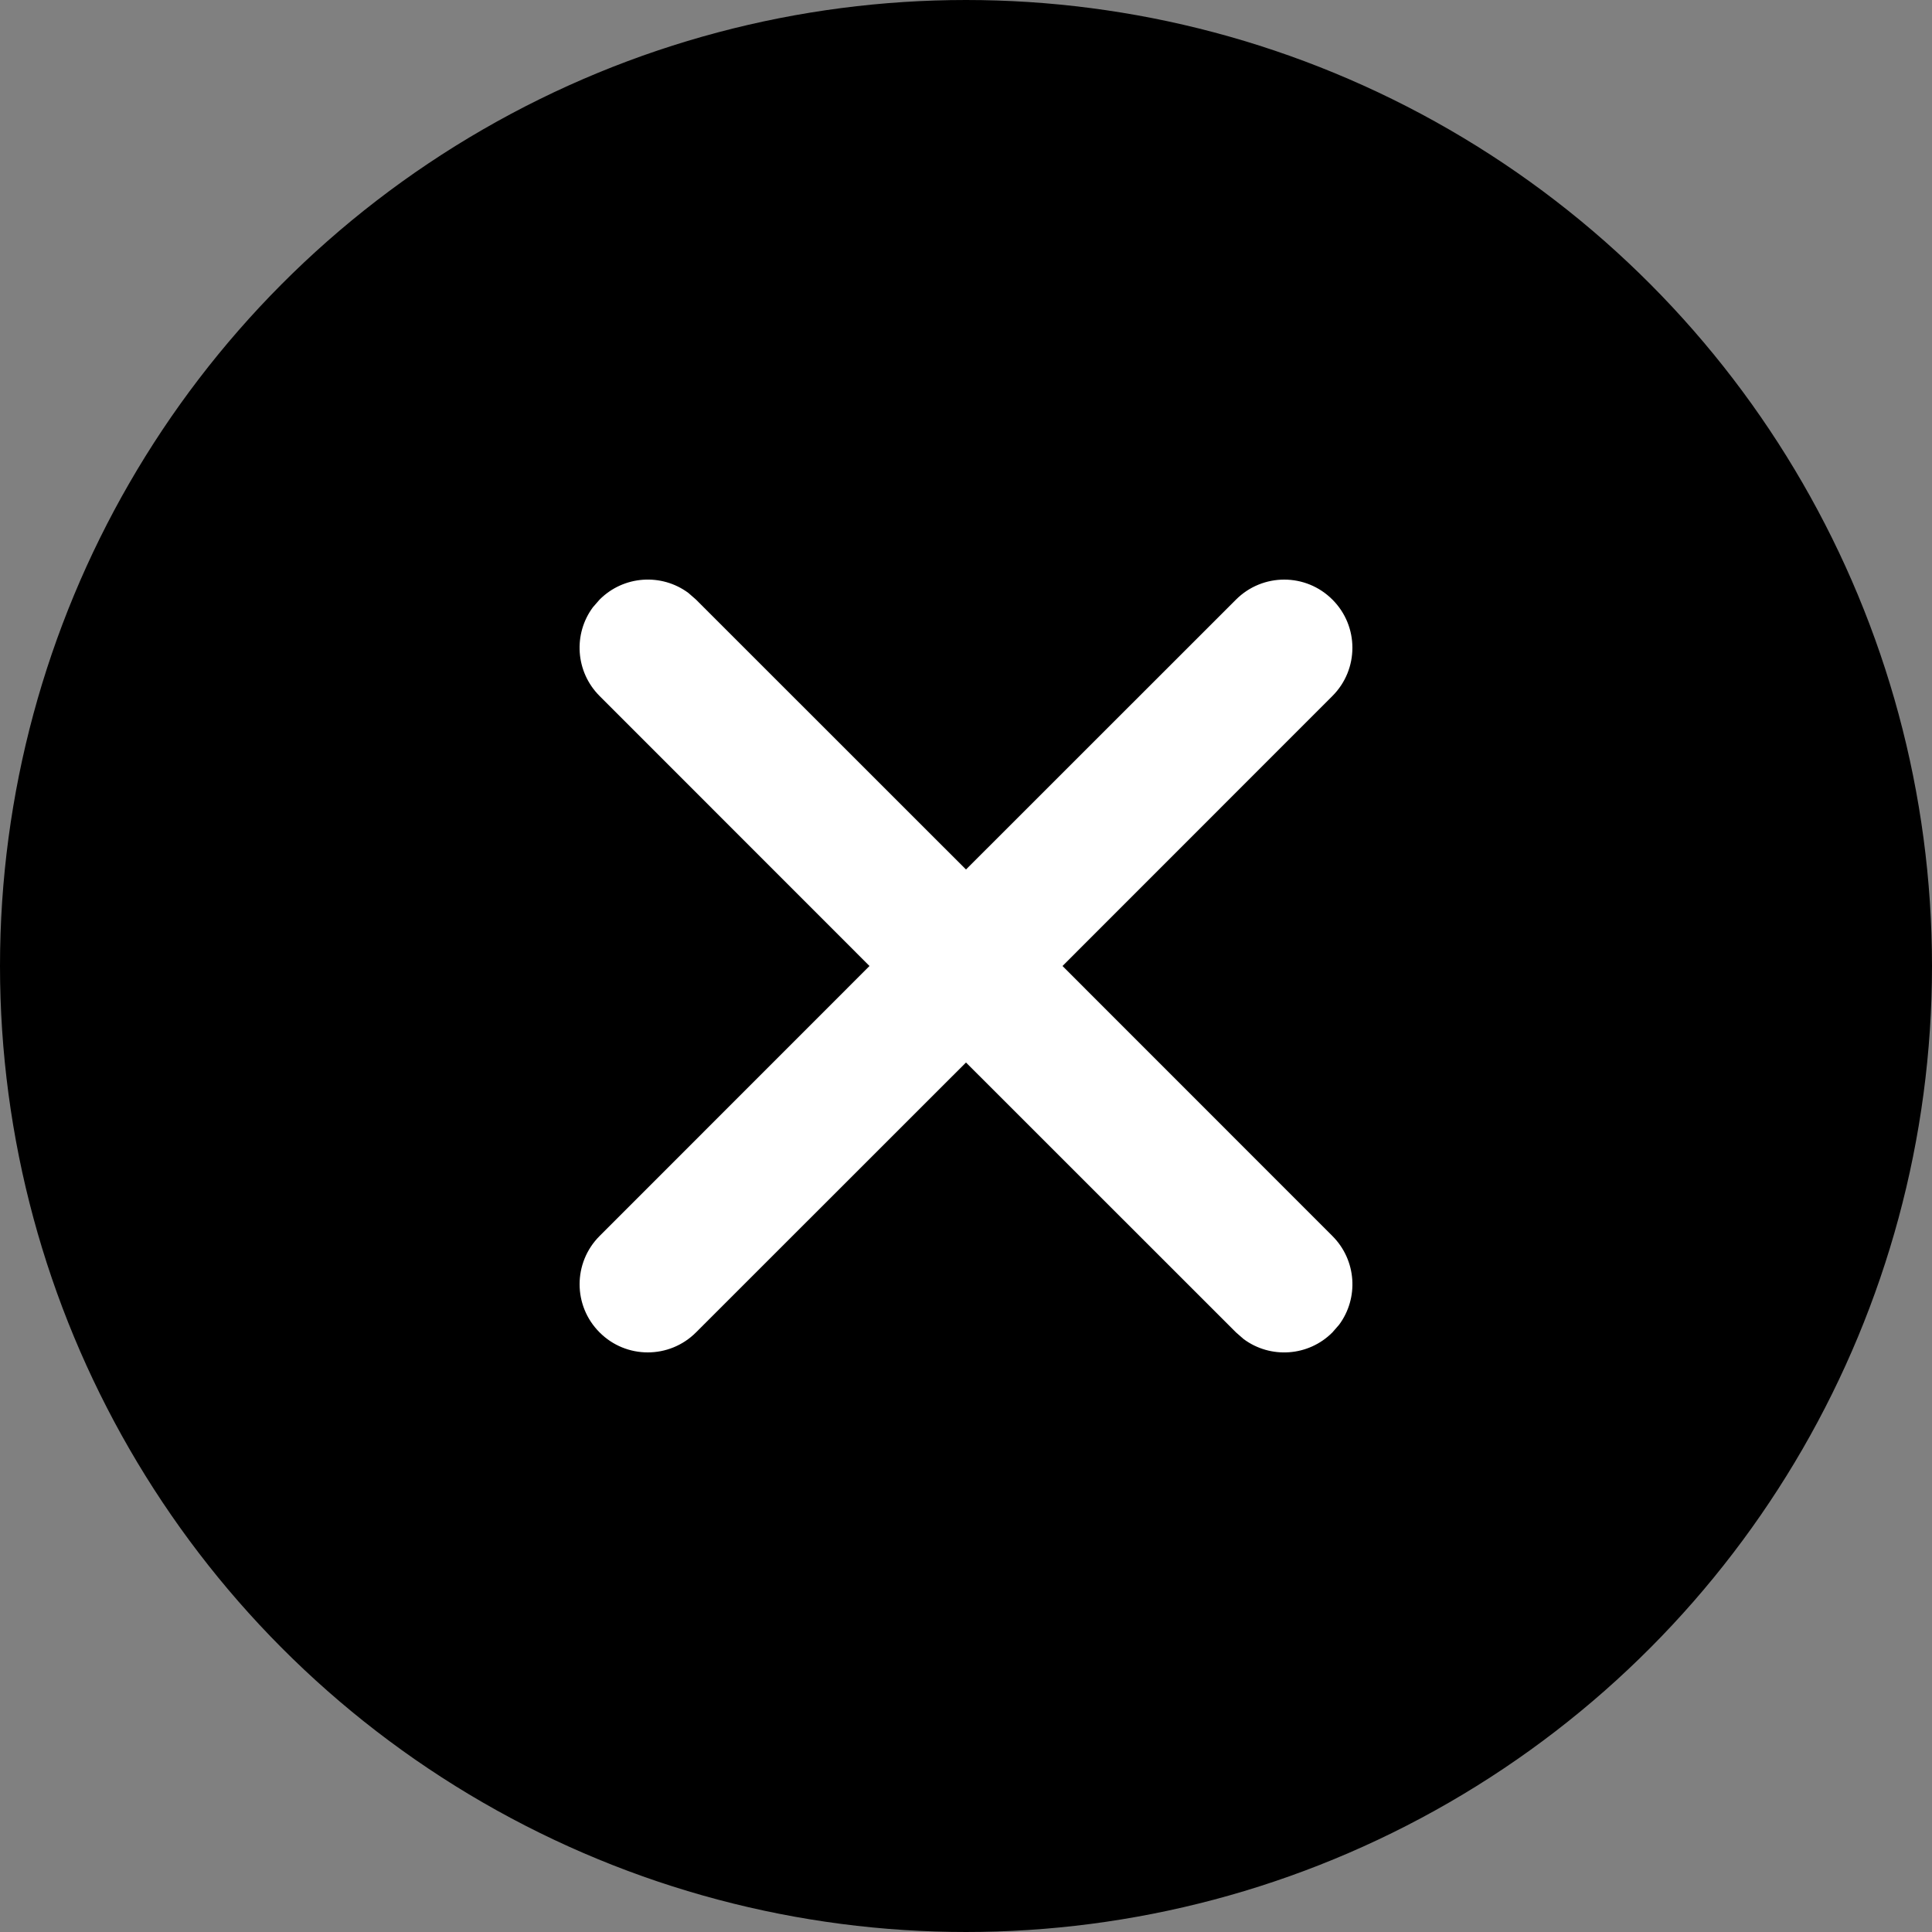<svg width="20" height="20" viewBox="0 0 20 20" fill="none" xmlns="http://www.w3.org/2000/svg">
<rect x="0" y="0" width="20" height="20" fill="#808080" stroke="none"/>
<circle cx="10" cy="10" r="9.75" fill="black" stroke="black" stroke-width="0.5"/>
<path d="M6.138 6.286L6.207 6.207C6.457 5.956 6.85 5.933 7.126 6.138L7.205 6.207L10 9.001L12.795 6.207C13.071 5.931 13.518 5.931 13.793 6.207C14.069 6.482 14.069 6.929 13.793 7.205L10.999 10L13.793 12.795C14.044 13.046 14.067 13.438 13.862 13.714L13.793 13.793C13.543 14.044 13.15 14.067 12.874 13.862L12.795 13.793L10 10.999L7.205 13.793C6.929 14.069 6.482 14.069 6.207 13.793C5.931 13.518 5.931 13.071 6.207 12.795L9.001 10L6.207 7.205C5.956 6.954 5.933 6.562 6.138 6.286Z" fill="white"/>
</svg>
